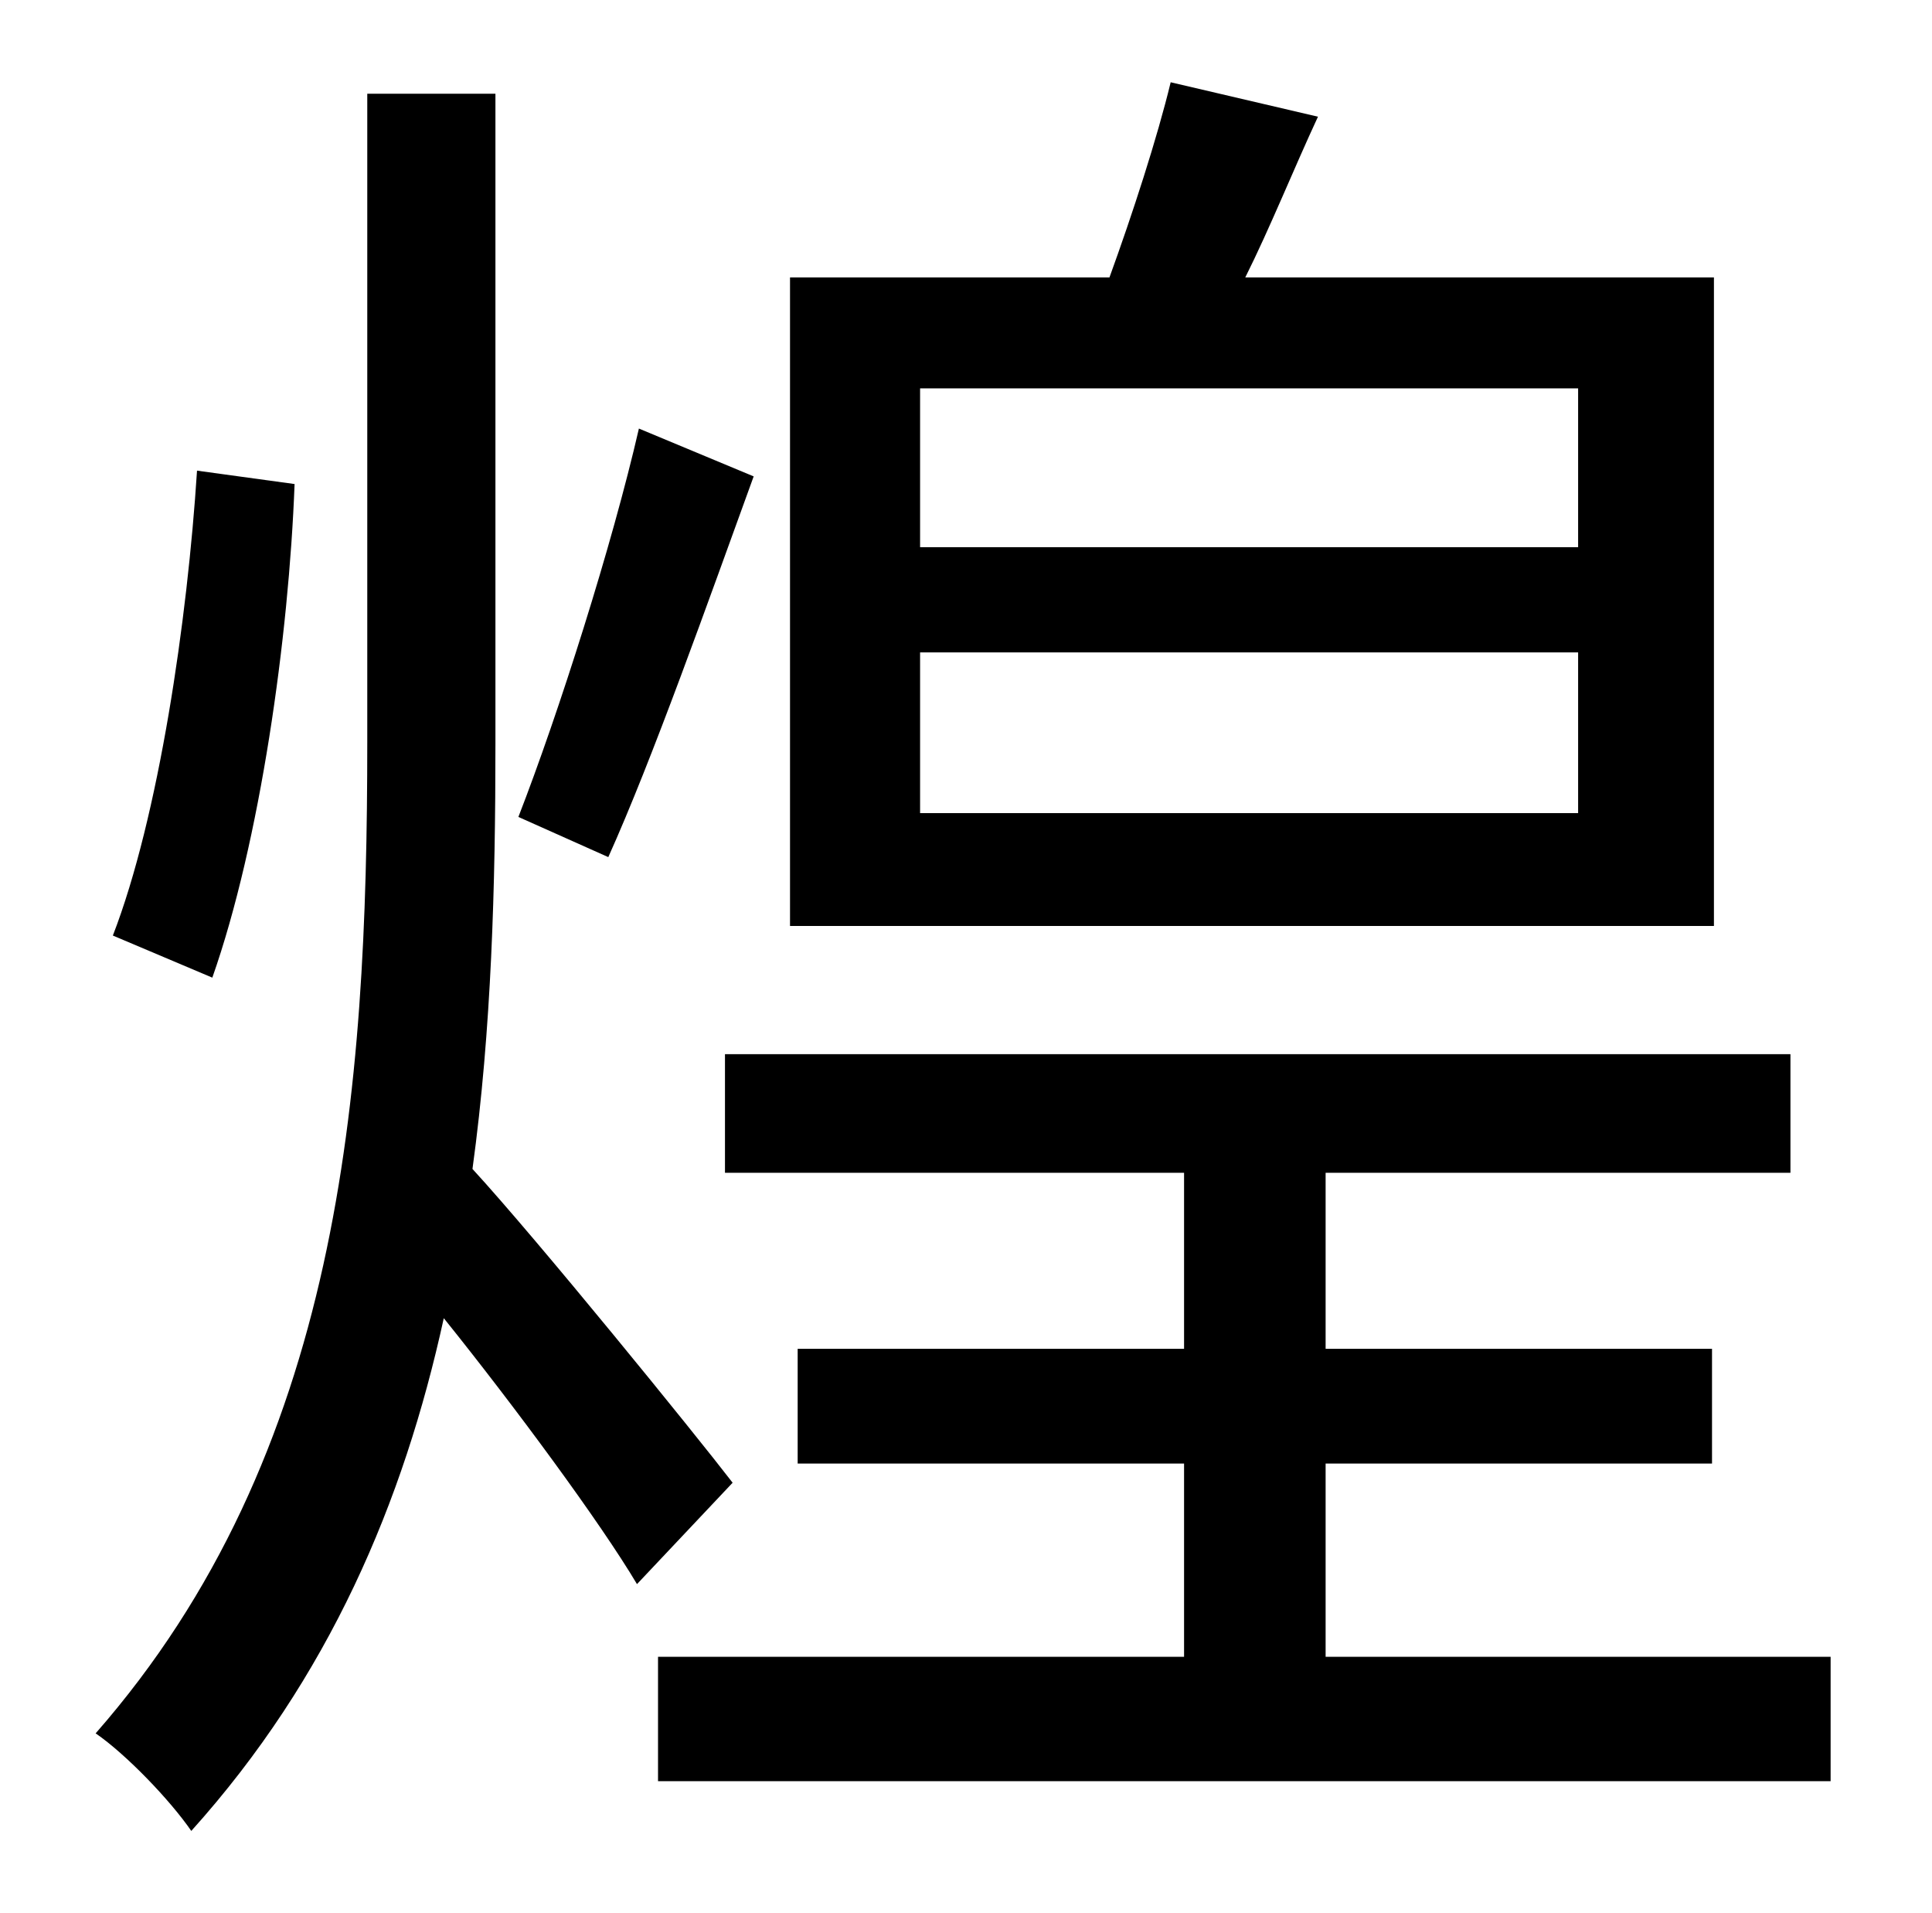 <?xml version="1.0" standalone="no"?>
<!DOCTYPE svg PUBLIC "-//W3C//DTD SVG 1.1//EN" "http://www.w3.org/Graphics/SVG/1.1/DTD/svg11.dtd" >
<svg xmlns="http://www.w3.org/2000/svg" xmlns:xlink="http://www.w3.org/1999/xlink" version="1.1" viewBox="-10 0 1010 1000">
   <path fill="currentColor"
d="M815 286v-83h-344v83h344zM815 425v-84h-344v84h344zM886 145v339h-483v-339h167c12 -33 25 -73 32 -102l77 18c-13 28 -25 58 -38 84h245zM324 224l60 25c-24 66 -53 148 -76 199l-47 -21c21 -54 49 -142 63 -203zM93 246l51 7c-3 80 -18 187 -43 258l-52 -22
c24 -62 39 -165 44 -243zM373 775l-50 53c-19 -32 -64 -93 -101 -139c-21 96 -60 188 -132 268c-11 -16 -34 -40 -50 -51c128 -146 142 -334 142 -518v-339h67v340c0 74 -2 149 -12 222c34 37 116 138 136 164zM683 866h264v65h-613v-65h275v-101h-202v-60h202v-92h-240v-62
h557v62h-243v92h202v60h-202v101z" />
</svg>
